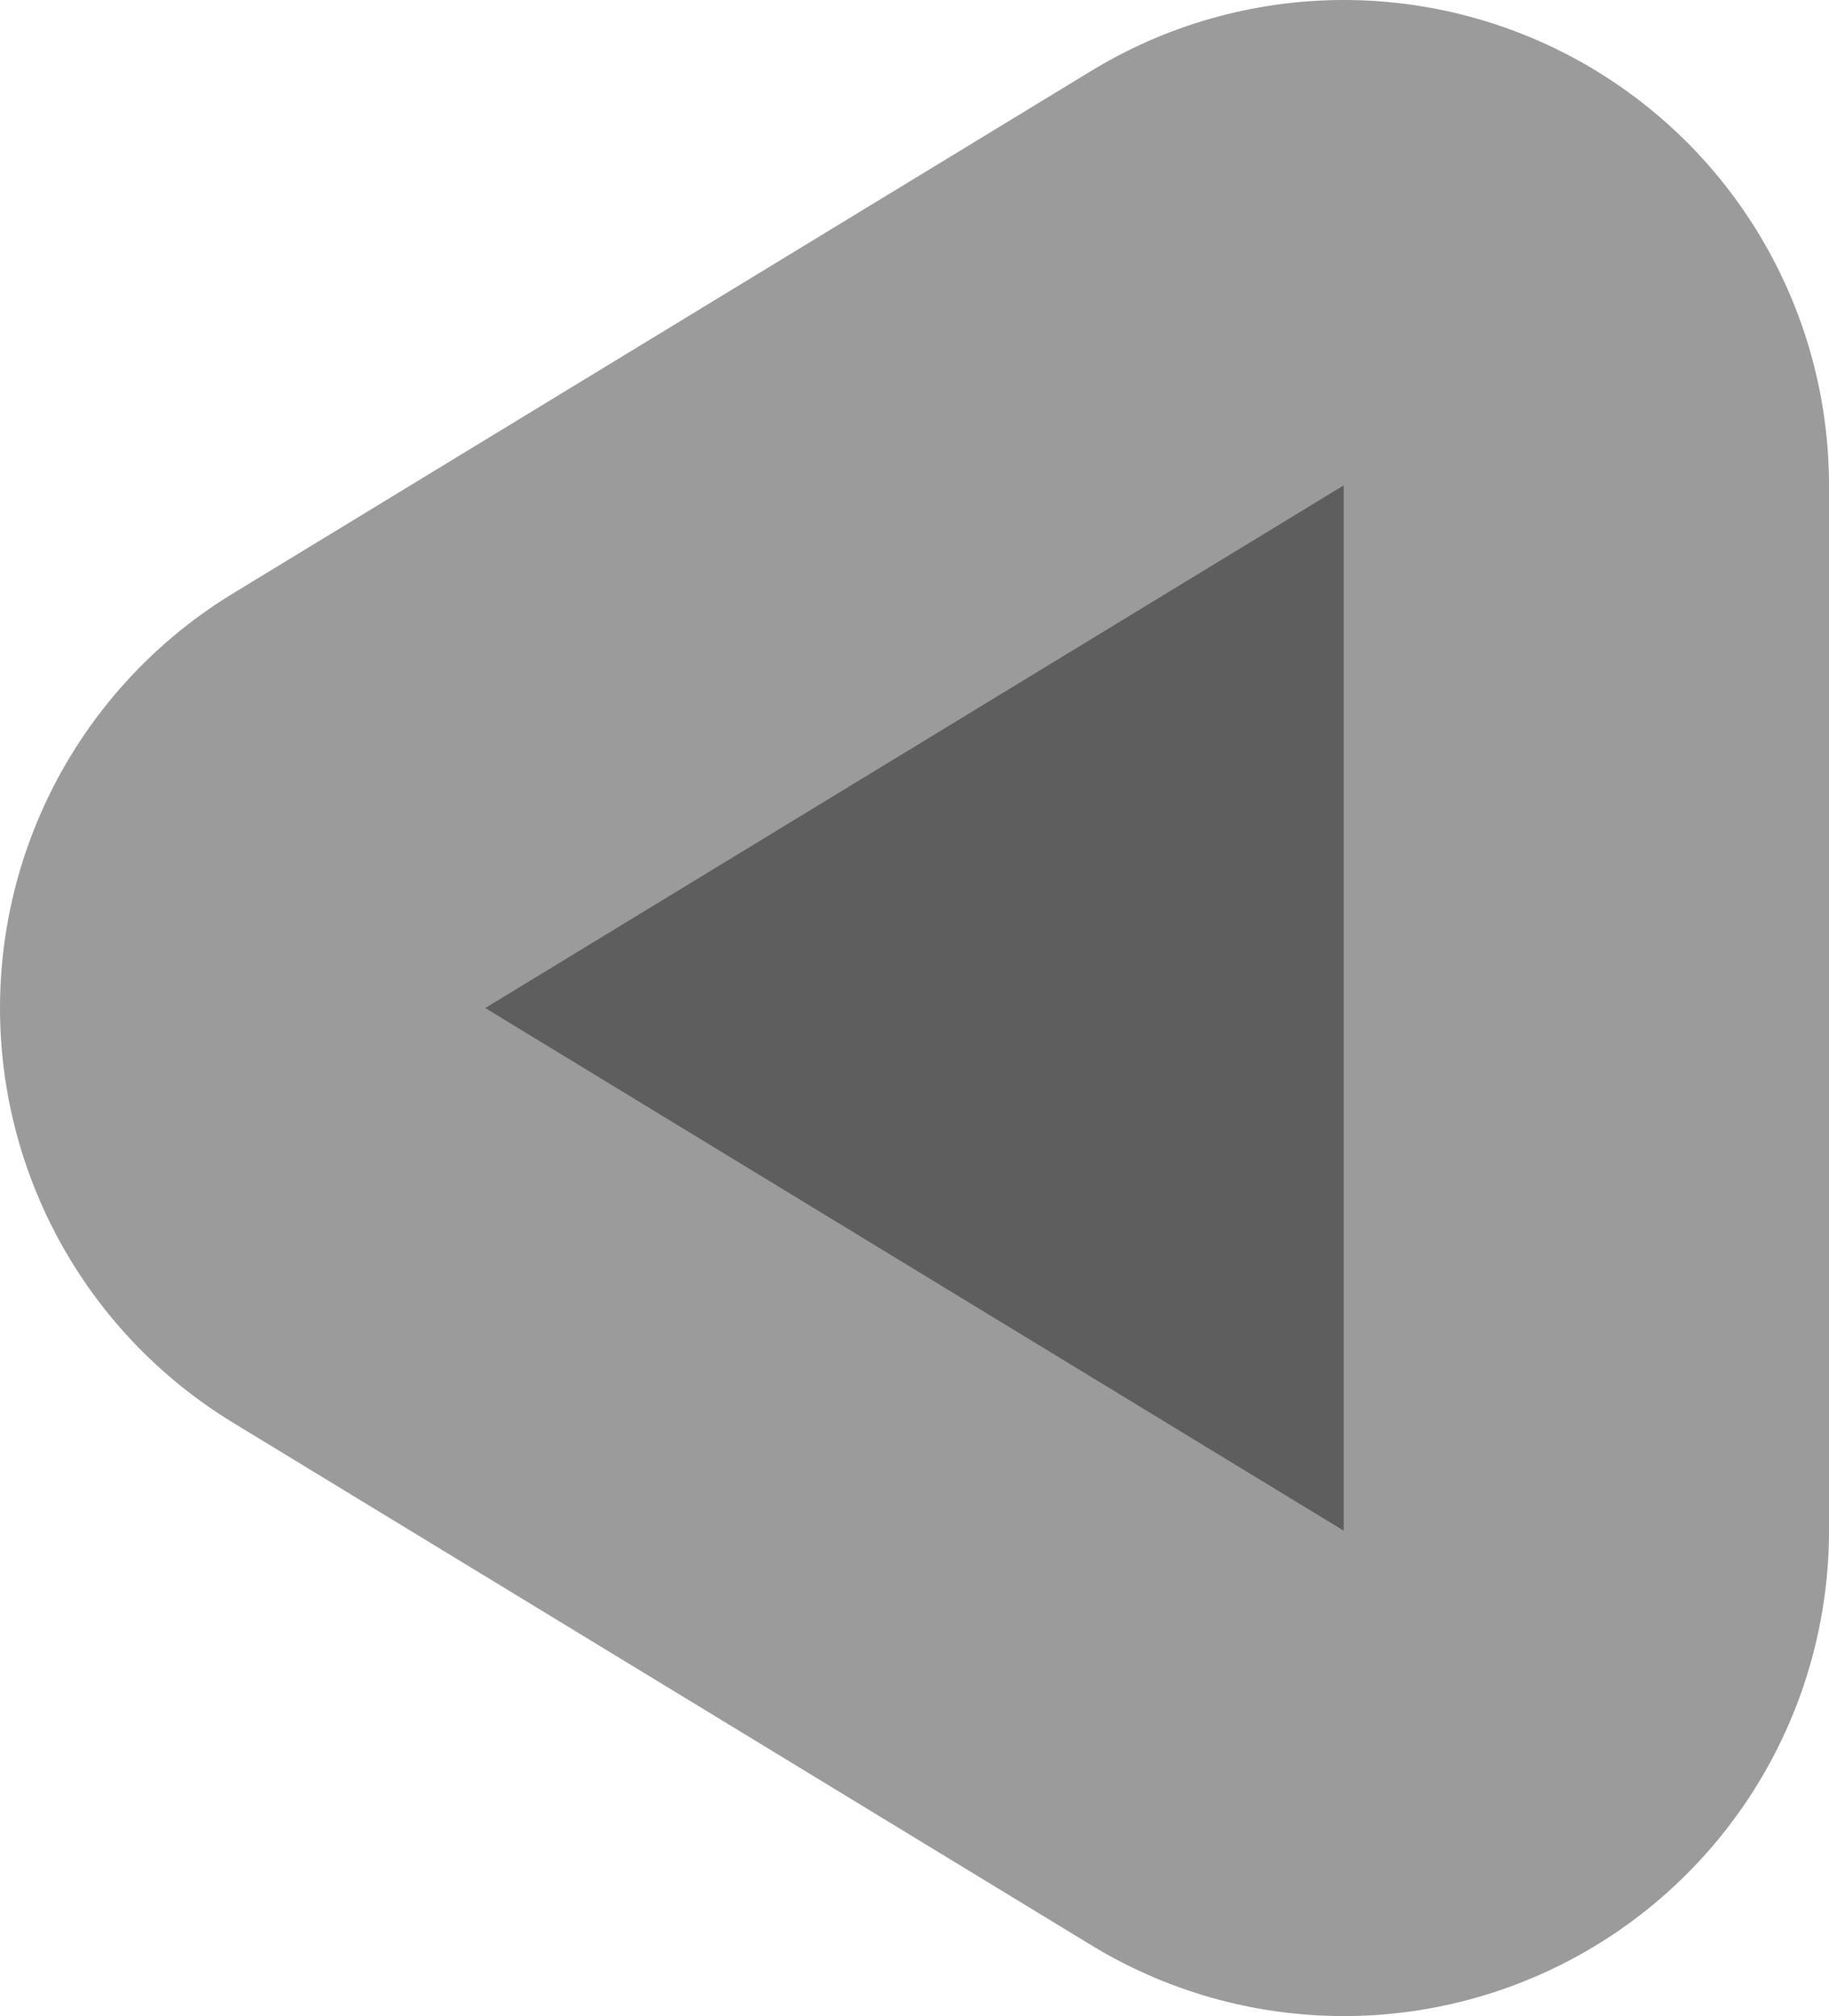 <?xml version="1.0" encoding="utf-8"?>
<svg width="49px" height="54px" viewbox="0 0 49 54" version="1.1" xmlns:xlink="http://www.w3.org/1999/xlink" xmlns="http://www.w3.org/2000/svg">
  <defs>
    <path d="M14 0L28 23L0 23L14 0Z" transform="matrix(-4.371139E-08 -1 1 -4.371139E-08 13 41)" id="path_1" />
  </defs>
  <g id="Triangle">
    <use xlink:href="#path_1" fill="none" stroke="#000000" stroke-opacity="0.391" stroke-width="26" stroke-linejoin="round" />
    <use stroke="none" fill="#000000" fill-opacity="0.391" xlink:href="#path_1" fill-rule="evenodd" />
  </g>
</svg>